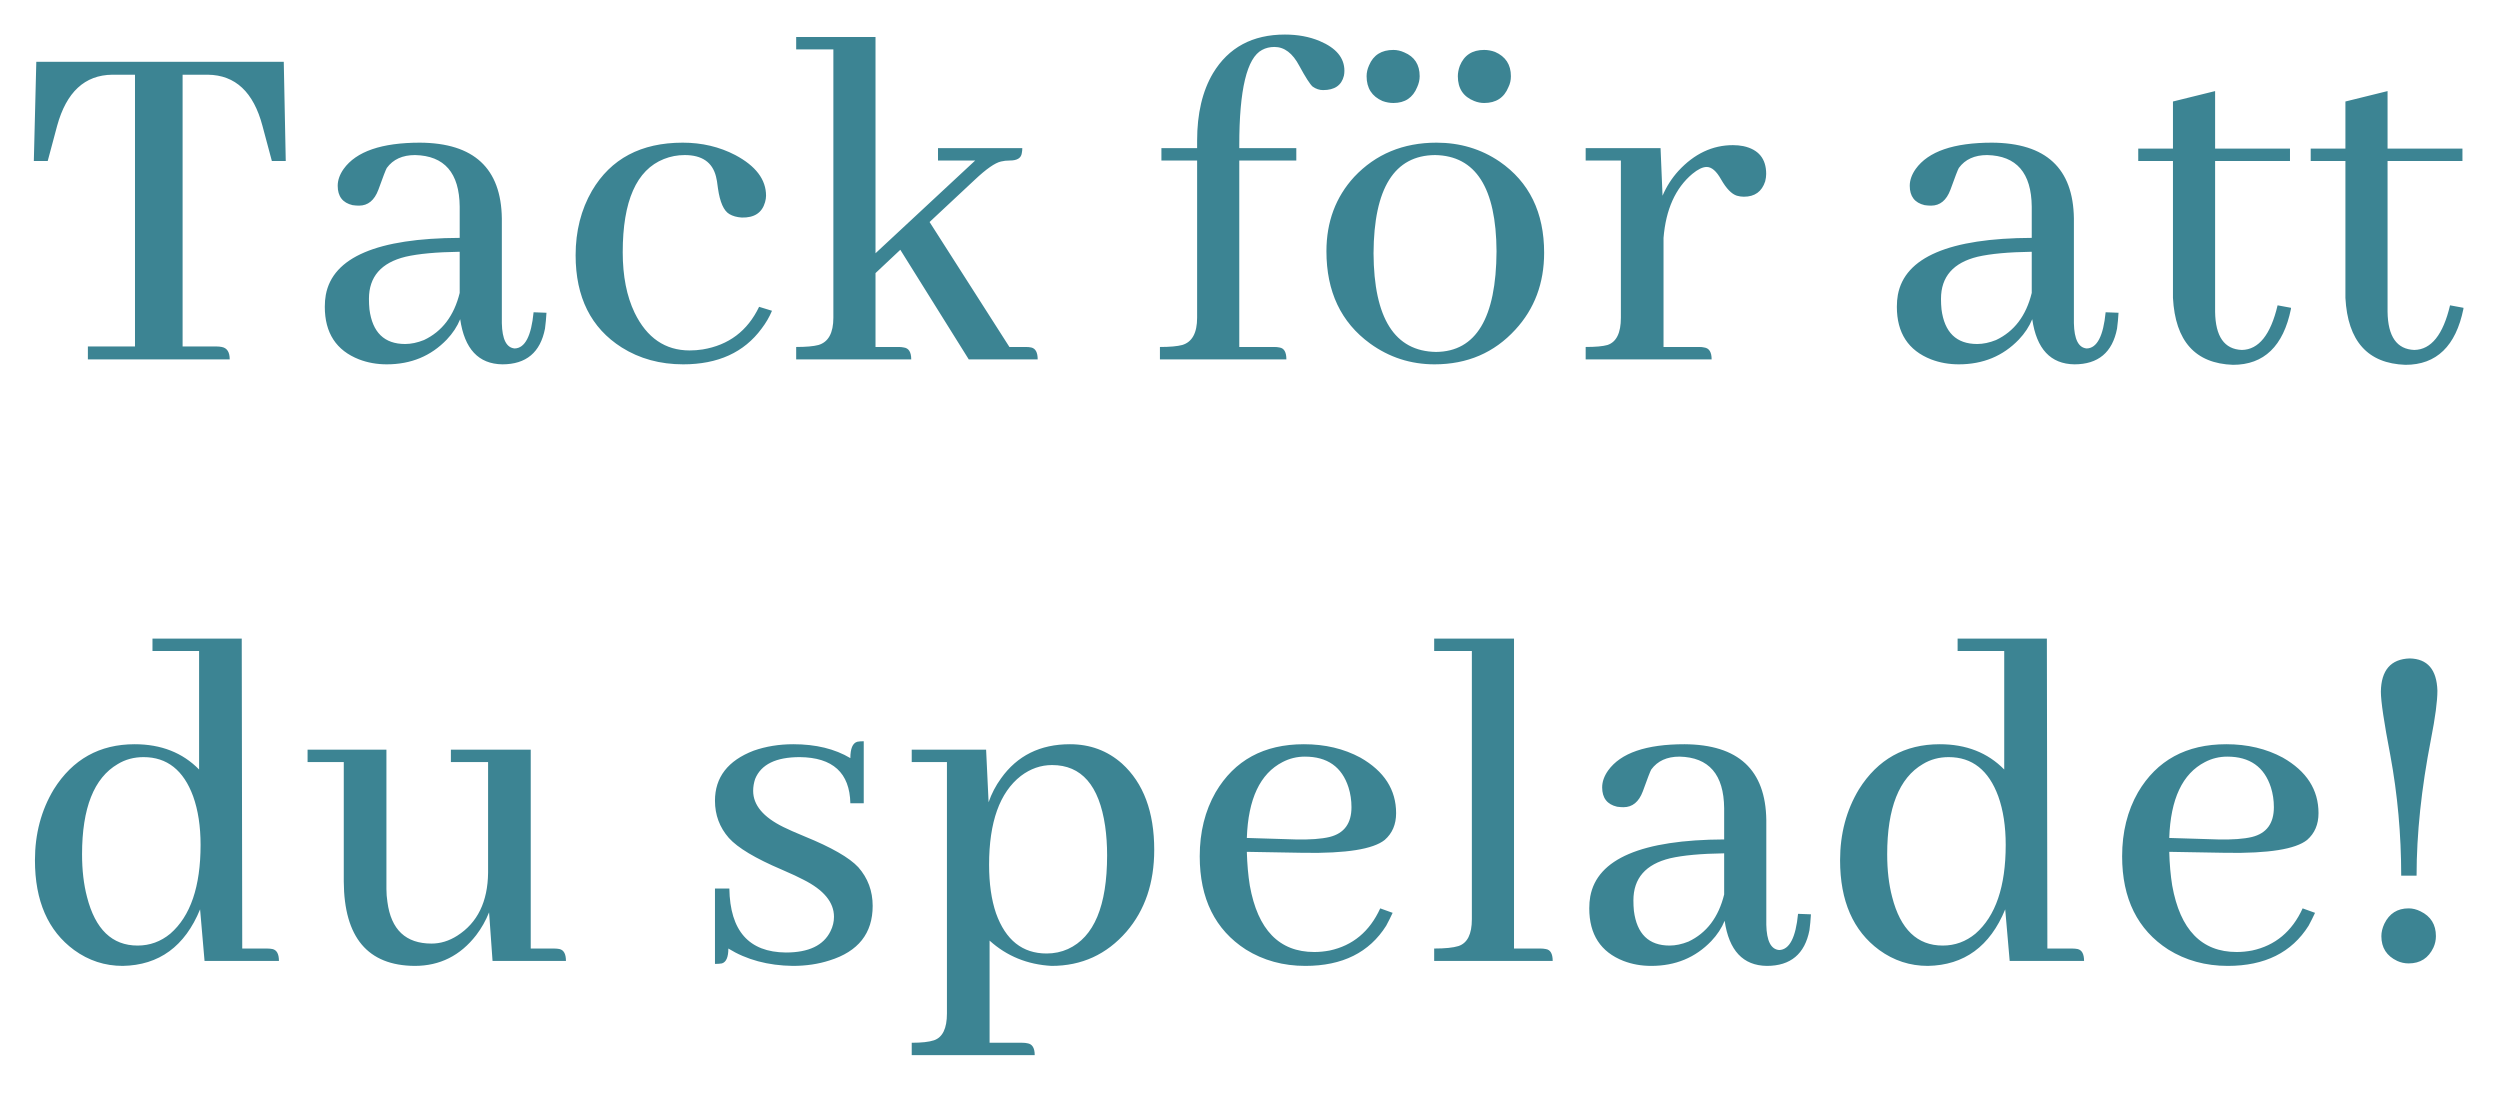 <svg width="320" height="140" viewBox="0 0 320 140" fill="none" xmlns="http://www.w3.org/2000/svg">
<g filter="url(#filter0_d_499_532)">
<path d="M29.403 42H11.249V40.35H17.279V5.564H14.359C10.847 5.607 8.498 7.786 7.313 12.102L6.107 16.609H4.33L4.647 3.914H36.322L36.576 16.609H34.799L33.593 12.102C32.45 7.786 30.123 5.607 26.61 5.564H23.373V40.35H27.753C27.965 40.35 28.176 40.371 28.388 40.413C29.065 40.54 29.403 41.069 29.403 42ZM64.3 42.635C61.253 42.592 59.454 40.667 58.904 36.858C58.523 37.789 57.952 38.657 57.19 39.461C55.159 41.577 52.599 42.635 49.51 42.635C48.24 42.635 47.055 42.423 45.955 42C43.035 40.857 41.575 38.615 41.575 35.272C41.575 34.721 41.617 34.214 41.702 33.748C42.591 28.924 48.304 26.491 58.841 26.448V22.449C58.798 18.133 56.894 15.932 53.128 15.848C51.52 15.848 50.314 16.398 49.51 17.498C49.383 17.71 49.023 18.641 48.431 20.291C47.923 21.645 47.098 22.322 45.955 22.322C45.701 22.322 45.426 22.301 45.13 22.259C43.86 21.963 43.226 21.137 43.226 19.783C43.226 19.064 43.48 18.344 43.987 17.625C45.595 15.382 48.854 14.261 53.763 14.261C60.66 14.303 64.152 17.54 64.236 23.973V37.366C64.279 39.44 64.829 40.519 65.887 40.603C67.199 40.561 68.003 39.017 68.299 35.97L69.949 36.033C69.907 36.753 69.843 37.43 69.759 38.065C69.166 41.111 67.347 42.635 64.3 42.635ZM51.858 40.032C52.62 40.032 53.424 39.863 54.27 39.524C56.598 38.424 58.121 36.414 58.841 33.494V28.226C55.879 28.268 53.572 28.48 51.922 28.86C48.79 29.622 47.225 31.421 47.225 34.256C47.225 34.721 47.246 35.166 47.288 35.589C47.669 38.551 49.192 40.032 51.858 40.032ZM73.679 28.67C73.679 25.581 74.377 22.83 75.773 20.418C78.186 16.313 82.058 14.261 87.39 14.261C89.844 14.261 92.087 14.79 94.118 15.848C96.742 17.244 98.054 18.979 98.054 21.053C98.054 21.307 98.011 21.582 97.927 21.878C97.546 23.232 96.551 23.888 94.943 23.846C94.309 23.803 93.78 23.655 93.356 23.401C92.637 22.978 92.15 21.878 91.897 20.101C91.812 19.381 91.727 18.873 91.643 18.577C91.177 16.758 89.844 15.848 87.644 15.848C86.713 15.848 85.824 16.017 84.978 16.355C81.465 17.752 79.709 21.73 79.709 28.289C79.709 31.336 80.217 33.917 81.232 36.033C82.798 39.249 85.147 40.857 88.278 40.857C88.829 40.857 89.379 40.815 89.929 40.73C93.272 40.18 95.684 38.361 97.165 35.272L98.815 35.779C98.477 36.583 98.033 37.345 97.482 38.065C95.24 41.111 91.897 42.635 87.453 42.635C84.491 42.635 81.867 41.915 79.582 40.477C75.647 37.98 73.679 34.044 73.679 28.67ZM115.05 40.413C115.261 40.413 115.473 40.434 115.685 40.477C116.319 40.561 116.637 41.069 116.637 42H101.91V40.413C103.18 40.413 104.132 40.328 104.767 40.159C106.036 39.778 106.671 38.615 106.671 36.668V2.327H101.91V0.74H112.066V28.416L124.825 16.546H120.064V14.959H130.855C130.855 15.171 130.834 15.382 130.792 15.594C130.707 16.229 130.2 16.546 129.269 16.546C128.845 16.546 128.465 16.588 128.126 16.673C127.364 16.842 126.243 17.625 124.762 19.021L118.985 24.417L129.205 40.413H131.3C131.554 40.413 131.786 40.434 131.998 40.477C132.548 40.603 132.823 41.111 132.823 42H124L115.24 27.972L112.066 30.955V40.413H115.05ZM163.134 40.413C163.345 40.413 163.557 40.434 163.769 40.477C164.361 40.561 164.657 41.069 164.657 42H148.471V40.413C149.74 40.413 150.692 40.328 151.327 40.159C152.597 39.778 153.231 38.615 153.231 36.668V16.546H148.661V14.959H153.231V14.007C153.231 10.537 153.909 7.659 155.263 5.374C157.252 2.073 160.32 0.423 164.467 0.423C166.117 0.423 167.598 0.698 168.91 1.248C171.026 2.137 172.084 3.406 172.084 5.057C172.084 5.268 172.063 5.48 172.021 5.691C171.724 6.919 170.836 7.532 169.354 7.532C168.889 7.532 168.445 7.384 168.021 7.088C167.683 6.792 167.112 5.903 166.308 4.422C165.461 2.814 164.403 2.01 163.134 2.01C162.541 2.01 162.012 2.137 161.547 2.391C159.6 3.406 158.627 7.469 158.627 14.578V14.959H165.927V16.546H158.627V40.413H163.134ZM175.813 28.416C175.856 36.753 178.522 40.963 183.812 41.048C188.932 41.005 191.513 36.71 191.556 28.162C191.513 20.037 188.89 15.932 183.685 15.848C178.479 15.89 175.856 20.079 175.813 28.416ZM183.875 14.261C186.88 14.261 189.567 15.065 191.937 16.673C195.745 19.297 197.649 23.19 197.649 28.352C197.649 32.246 196.422 35.525 193.968 38.191C191.259 41.154 187.811 42.635 183.621 42.635C180.574 42.635 177.824 41.746 175.369 39.969C171.645 37.26 169.783 33.325 169.783 28.162C169.783 24.396 170.968 21.222 173.338 18.641C176.089 15.721 179.601 14.261 183.875 14.261ZM181.717 5.755C181.717 6.22 181.611 6.686 181.399 7.151C180.849 8.506 179.834 9.183 178.353 9.183C177.887 9.183 177.422 9.098 176.956 8.929C175.602 8.336 174.925 7.278 174.925 5.755C174.925 5.289 175.031 4.824 175.242 4.358C175.792 3.047 176.829 2.391 178.353 2.391C178.818 2.391 179.284 2.496 179.749 2.708C181.061 3.258 181.717 4.274 181.717 5.755ZM193.396 5.755C193.396 6.263 193.291 6.728 193.079 7.151C192.529 8.506 191.492 9.183 189.969 9.183C189.546 9.183 189.122 9.098 188.699 8.929C187.303 8.379 186.604 7.321 186.604 5.755C186.604 5.332 186.689 4.887 186.858 4.422C187.409 3.068 188.445 2.391 189.969 2.391C190.434 2.391 190.9 2.475 191.365 2.645C192.719 3.237 193.396 4.274 193.396 5.755ZM217.502 40.413C217.756 40.413 217.967 40.434 218.137 40.477C218.771 40.561 219.089 41.069 219.089 42H202.966V40.413C204.235 40.413 205.166 40.328 205.759 40.159C206.901 39.778 207.473 38.615 207.473 36.668V16.546H202.966V14.959H212.551L212.805 21.053C213.312 19.868 213.99 18.81 214.836 17.879C216.867 15.678 219.195 14.578 221.818 14.578C222.284 14.578 222.728 14.62 223.151 14.705C225.098 15.128 226.071 16.313 226.071 18.26C226.071 18.556 226.029 18.873 225.944 19.212C225.521 20.524 224.611 21.18 223.215 21.18C222.919 21.18 222.622 21.137 222.326 21.053C221.649 20.841 220.972 20.143 220.295 18.958C219.702 17.9 219.089 17.371 218.454 17.371C217.946 17.371 217.333 17.667 216.613 18.26C214.455 20.079 213.228 22.809 212.932 26.448V40.413H217.502ZM265.522 42.635C262.476 42.592 260.677 40.667 260.127 36.858C259.746 37.789 259.175 38.657 258.413 39.461C256.382 41.577 253.822 42.635 250.732 42.635C249.463 42.635 248.278 42.423 247.178 42C244.258 40.857 242.798 38.615 242.798 35.272C242.798 34.721 242.84 34.214 242.925 33.748C243.813 28.924 249.526 26.491 260.063 26.448V22.449C260.021 18.133 258.117 15.932 254.351 15.848C252.743 15.848 251.536 16.398 250.732 17.498C250.605 17.71 250.246 18.641 249.653 20.291C249.146 21.645 248.32 22.322 247.178 22.322C246.924 22.322 246.649 22.301 246.353 22.259C245.083 21.963 244.448 21.137 244.448 19.783C244.448 19.064 244.702 18.344 245.21 17.625C246.818 15.382 250.076 14.261 254.985 14.261C261.883 14.303 265.374 17.54 265.459 23.973V37.366C265.501 39.44 266.051 40.519 267.109 40.603C268.421 40.561 269.225 39.017 269.521 35.97L271.172 36.033C271.13 36.753 271.066 37.43 270.981 38.065C270.389 41.111 268.569 42.635 265.522 42.635ZM253.081 40.032C253.843 40.032 254.647 39.863 255.493 39.524C257.821 38.424 259.344 36.414 260.063 33.494V28.226C257.101 28.268 254.795 28.48 253.145 28.86C250.013 29.622 248.447 31.421 248.447 34.256C248.447 34.721 248.468 35.166 248.511 35.589C248.892 38.551 250.415 40.032 253.081 40.032ZM273.695 16.609V15.023H278.139V8.992L283.534 7.659V15.023H293.119V16.609H283.534V35.906C283.576 39.08 284.719 40.709 286.962 40.794C289.12 40.752 290.644 38.847 291.532 35.081L293.246 35.398C293.246 35.441 293.246 35.483 293.246 35.525C292.273 40.307 289.797 42.698 285.819 42.698C280.995 42.529 278.435 39.672 278.139 34.129V16.609H273.695ZM295.77 16.609V15.023H300.213V8.992L305.608 7.659V15.023H315.193V16.609H305.608V35.906C305.651 39.08 306.793 40.709 309.036 40.794C311.194 40.752 312.718 38.847 313.606 35.081L315.32 35.398C315.32 35.441 315.32 35.483 315.32 35.525C314.347 40.307 311.871 42.698 307.894 42.698C303.069 42.529 300.509 39.672 300.213 34.129V16.609H295.77ZM26.182 119L25.611 112.398C23.664 117.138 20.363 119.55 15.709 119.635C13.423 119.635 11.35 118.958 9.488 117.604C6.145 115.149 4.473 111.319 4.473 106.114C4.473 102.729 5.277 99.703 6.885 97.037C9.297 93.186 12.746 91.261 17.232 91.261C20.617 91.261 23.368 92.34 25.484 94.498V79.327H19.517V77.74H30.943L31.006 117.413H34.18C34.434 117.413 34.667 117.434 34.878 117.477C35.428 117.604 35.704 118.111 35.704 119H26.182ZM10.503 105.353C10.503 107.384 10.715 109.203 11.138 110.812C12.196 114.959 14.354 117.032 17.613 117.032C19.178 117.032 20.575 116.524 21.802 115.509C24.384 113.266 25.674 109.479 25.674 104.146C25.674 101.777 25.357 99.703 24.722 97.926C23.495 94.583 21.379 92.911 18.375 92.911C17.147 92.911 16.047 93.207 15.074 93.8C12.027 95.577 10.503 99.428 10.503 105.353ZM70.918 117.413C71.171 117.413 71.404 117.434 71.616 117.477C72.166 117.604 72.441 118.111 72.441 119H63.046L62.602 112.779C62.179 113.837 61.629 114.811 60.952 115.699C58.92 118.323 56.297 119.635 53.081 119.635C47.072 119.592 44.046 115.995 44.003 108.844V93.546H39.37V91.959H49.462V109.796C49.462 110.346 49.505 110.896 49.589 111.446C50.055 115.001 51.938 116.778 55.239 116.778C56.381 116.778 57.482 116.44 58.54 115.763C61.121 114.112 62.433 111.425 62.475 107.701V93.546H57.714V91.959H67.934V117.413H70.918ZM100.593 117.921C103.513 117.921 105.417 117.011 106.306 115.191C106.602 114.599 106.75 113.985 106.75 113.351C106.75 111.489 105.439 109.902 102.815 108.59C102.265 108.294 101.355 107.87 100.085 107.32C96.7 105.882 94.436 104.527 93.293 103.258C92.109 101.904 91.516 100.317 91.516 98.497C91.516 95.493 93.166 93.356 96.467 92.086C98.033 91.536 99.726 91.261 101.545 91.261C104.423 91.261 106.856 91.853 108.845 93.038C108.845 91.811 109.141 91.113 109.734 90.943C109.945 90.901 110.221 90.88 110.559 90.88V98.814H108.845C108.761 94.921 106.602 92.954 102.371 92.911C99.324 92.911 97.419 93.842 96.658 95.704C96.488 96.212 96.404 96.72 96.404 97.228C96.404 99.047 97.695 100.592 100.276 101.861C100.868 102.158 101.778 102.56 103.005 103.067C106.433 104.464 108.718 105.776 109.861 107.003C111.088 108.399 111.702 110.05 111.702 111.954C111.702 115.466 109.861 117.794 106.179 118.937C104.74 119.402 103.175 119.635 101.482 119.635C98.308 119.592 95.558 118.852 93.23 117.413C93.23 118.513 92.955 119.148 92.405 119.317C92.151 119.36 91.855 119.381 91.516 119.381V109.732H93.357C93.442 115.149 95.854 117.879 100.593 117.921ZM126.667 129.474H130.856C131.11 129.474 131.321 129.495 131.491 129.537C132.125 129.622 132.443 130.13 132.443 131.061H116.701V129.474C117.97 129.474 118.922 129.368 119.557 129.156C120.657 128.775 121.208 127.633 121.208 125.729V93.546H116.701V91.959H126.222L126.54 98.688C126.92 97.587 127.449 96.572 128.126 95.641C130.2 92.721 133.141 91.261 136.95 91.261C139.531 91.261 141.753 92.086 143.615 93.736C146.365 96.233 147.741 99.915 147.741 104.781C147.741 109.013 146.556 112.504 144.186 115.255C141.647 118.175 138.452 119.635 134.601 119.635C131.512 119.465 128.867 118.386 126.667 116.397V129.474ZM134.665 93.927C133.226 93.927 131.893 94.392 130.666 95.323C127.957 97.439 126.603 101.227 126.603 106.686C126.603 109.098 126.899 111.171 127.492 112.906C128.719 116.334 130.877 118.048 133.966 118.048C134.94 118.048 135.849 117.857 136.696 117.477C140.039 115.953 141.71 111.954 141.71 105.479C141.71 104.168 141.626 102.919 141.457 101.734C140.695 96.529 138.431 93.927 134.665 93.927ZM167.022 92.848C166.006 92.848 165.054 93.08 164.166 93.546C161.288 95.027 159.764 98.264 159.595 103.258L165.816 103.448C167.678 103.491 169.138 103.385 170.196 103.131C172.058 102.665 172.989 101.396 172.989 99.322C172.989 98.434 172.862 97.587 172.608 96.783C171.762 94.159 169.9 92.848 167.022 92.848ZM178.257 112.843C178.003 113.393 177.728 113.943 177.432 114.493C175.274 117.921 171.825 119.635 167.085 119.635C164.25 119.635 161.711 118.937 159.468 117.54C155.533 115.001 153.565 111.023 153.565 105.606C153.565 102.517 154.242 99.788 155.596 97.418C158.008 93.313 161.775 91.261 166.895 91.261C169.603 91.261 172.015 91.832 174.131 92.975C177.178 94.71 178.702 97.079 178.702 100.084C178.702 101.523 178.215 102.665 177.242 103.512C175.761 104.697 172.312 105.247 166.895 105.162L159.595 105.035C159.638 106.601 159.764 108.04 159.976 109.352C160.992 115.022 163.742 117.857 168.228 117.857C168.863 117.857 169.519 117.794 170.196 117.667C173.158 117.032 175.316 115.234 176.67 112.271L178.257 112.843ZM197.221 117.413C197.433 117.413 197.644 117.434 197.856 117.477C198.448 117.561 198.745 118.069 198.745 119H183.574V117.413C184.97 117.413 186.007 117.307 186.684 117.096C187.827 116.715 188.398 115.572 188.398 113.668V79.327H183.574V77.74H193.793V117.413H197.221ZM226.151 119.635C223.104 119.592 221.306 117.667 220.755 113.858C220.375 114.789 219.803 115.657 219.042 116.461C217.01 118.577 214.45 119.635 211.361 119.635C210.091 119.635 208.906 119.423 207.806 119C204.886 117.857 203.426 115.615 203.426 112.271C203.426 111.721 203.469 111.214 203.553 110.748C204.442 105.924 210.155 103.491 220.692 103.448V99.449C220.65 95.133 218.745 92.932 214.979 92.848C213.371 92.848 212.165 93.398 211.361 94.498C211.234 94.71 210.874 95.641 210.282 97.291C209.774 98.645 208.949 99.322 207.806 99.322C207.552 99.322 207.277 99.301 206.981 99.259C205.711 98.963 205.077 98.137 205.077 96.783C205.077 96.064 205.331 95.344 205.838 94.625C207.446 92.382 210.705 91.261 215.614 91.261C222.512 91.303 226.003 94.54 226.087 100.973V114.366C226.13 116.44 226.68 117.519 227.738 117.604C229.05 117.561 229.854 116.017 230.15 112.97L231.8 113.033C231.758 113.753 231.694 114.43 231.61 115.064C231.017 118.111 229.198 119.635 226.151 119.635ZM213.709 117.032C214.471 117.032 215.275 116.863 216.122 116.524C218.449 115.424 219.972 113.414 220.692 110.494V105.226C217.73 105.268 215.423 105.479 213.773 105.86C210.641 106.622 209.076 108.421 209.076 111.256C209.076 111.721 209.097 112.166 209.139 112.589C209.52 115.551 211.043 117.032 213.709 117.032ZM257.239 119L256.667 112.398C254.721 117.138 251.42 119.55 246.765 119.635C244.48 119.635 242.406 118.958 240.544 117.604C237.201 115.149 235.53 111.319 235.53 106.114C235.53 102.729 236.334 99.703 237.942 97.037C240.354 93.186 243.803 91.261 248.289 91.261C251.674 91.261 254.425 92.34 256.541 94.498V79.327H250.574V77.74H262L262.063 117.413H265.237C265.491 117.413 265.723 117.434 265.935 117.477C266.485 117.604 266.76 118.111 266.76 119H257.239ZM241.56 105.353C241.56 107.384 241.772 109.203 242.195 110.812C243.253 114.959 245.411 117.032 248.669 117.032C250.235 117.032 251.632 116.524 252.859 115.509C255.44 113.266 256.731 109.479 256.731 104.146C256.731 101.777 256.414 99.703 255.779 97.926C254.552 94.583 252.436 92.911 249.431 92.911C248.204 92.911 247.104 93.207 246.13 93.8C243.083 95.577 241.56 99.428 241.56 105.353ZM285.089 92.848C284.074 92.848 283.122 93.08 282.233 93.546C279.355 95.027 277.832 98.264 277.663 103.258L283.883 103.448C285.745 103.491 287.205 103.385 288.263 103.131C290.125 102.665 291.056 101.396 291.056 99.322C291.056 98.434 290.929 97.587 290.675 96.783C289.829 94.159 287.967 92.848 285.089 92.848ZM296.325 112.843C296.071 113.393 295.796 113.943 295.5 114.493C293.341 117.921 289.892 119.635 285.153 119.635C282.318 119.635 279.778 118.937 277.536 117.54C273.6 115.001 271.632 111.023 271.632 105.606C271.632 102.517 272.309 99.788 273.664 97.418C276.076 93.313 279.842 91.261 284.962 91.261C287.671 91.261 290.083 91.832 292.199 92.975C295.246 94.71 296.769 97.079 296.769 100.084C296.769 101.523 296.282 102.665 295.309 103.512C293.828 104.697 290.379 105.247 284.962 105.162L277.663 105.035C277.705 106.601 277.832 108.04 278.043 109.352C279.059 115.022 281.81 117.857 286.295 117.857C286.93 117.857 287.586 117.794 288.263 117.667C291.225 117.032 293.384 115.234 294.738 112.271L296.325 112.843ZM309.322 108.082H307.354C307.354 102.835 306.889 97.693 305.958 92.657C305.153 88.468 304.751 85.759 304.751 84.532C304.794 81.782 306.021 80.364 308.433 80.279C310.718 80.322 311.903 81.697 311.988 84.405C311.988 85.759 311.713 87.833 311.163 90.626C309.935 96.931 309.322 102.75 309.322 108.082ZM311.797 115.826C311.797 116.334 311.692 116.821 311.48 117.286C310.845 118.64 309.787 119.317 308.306 119.317C307.798 119.317 307.312 119.212 306.846 119C305.492 118.365 304.815 117.307 304.815 115.826C304.815 115.318 304.942 114.789 305.196 114.239C305.831 112.927 306.867 112.271 308.306 112.271C308.814 112.271 309.322 112.398 309.83 112.652C311.141 113.287 311.797 114.345 311.797 115.826Z" fill="#3C8493"/>
</g>
<defs>
<filter id="filter0_d_499_532" x="0.33" y="0.423" width="318.99" height="138.638" filterUnits="userSpaceOnUse" color-interpolation-filters="sRGB">
<feFlood flood-opacity="0" result="BackgroundImageFix"/>
<feColorMatrix in="SourceAlpha" type="matrix" values="0 0 0 0 0 0 0 0 0 0 0 0 0 0 0 0 0 0 127 0" result="hardAlpha"/>
<feOffset dy="4"/>
<feGaussianBlur stdDeviation="2"/>
<feComposite in2="hardAlpha" operator="out"/>
<feColorMatrix type="matrix" values="0 0 0 0 0 0 0 0 0 0 0 0 0 0 0 0 0 0 0.25 0"/>
<feBlend mode="normal" in2="BackgroundImageFix" result="effect1_dropShadow_499_532"/>
<feBlend mode="normal" in="SourceGraphic" in2="effect1_dropShadow_499_532" result="shape"/>
</filter>
</defs>
</svg>
